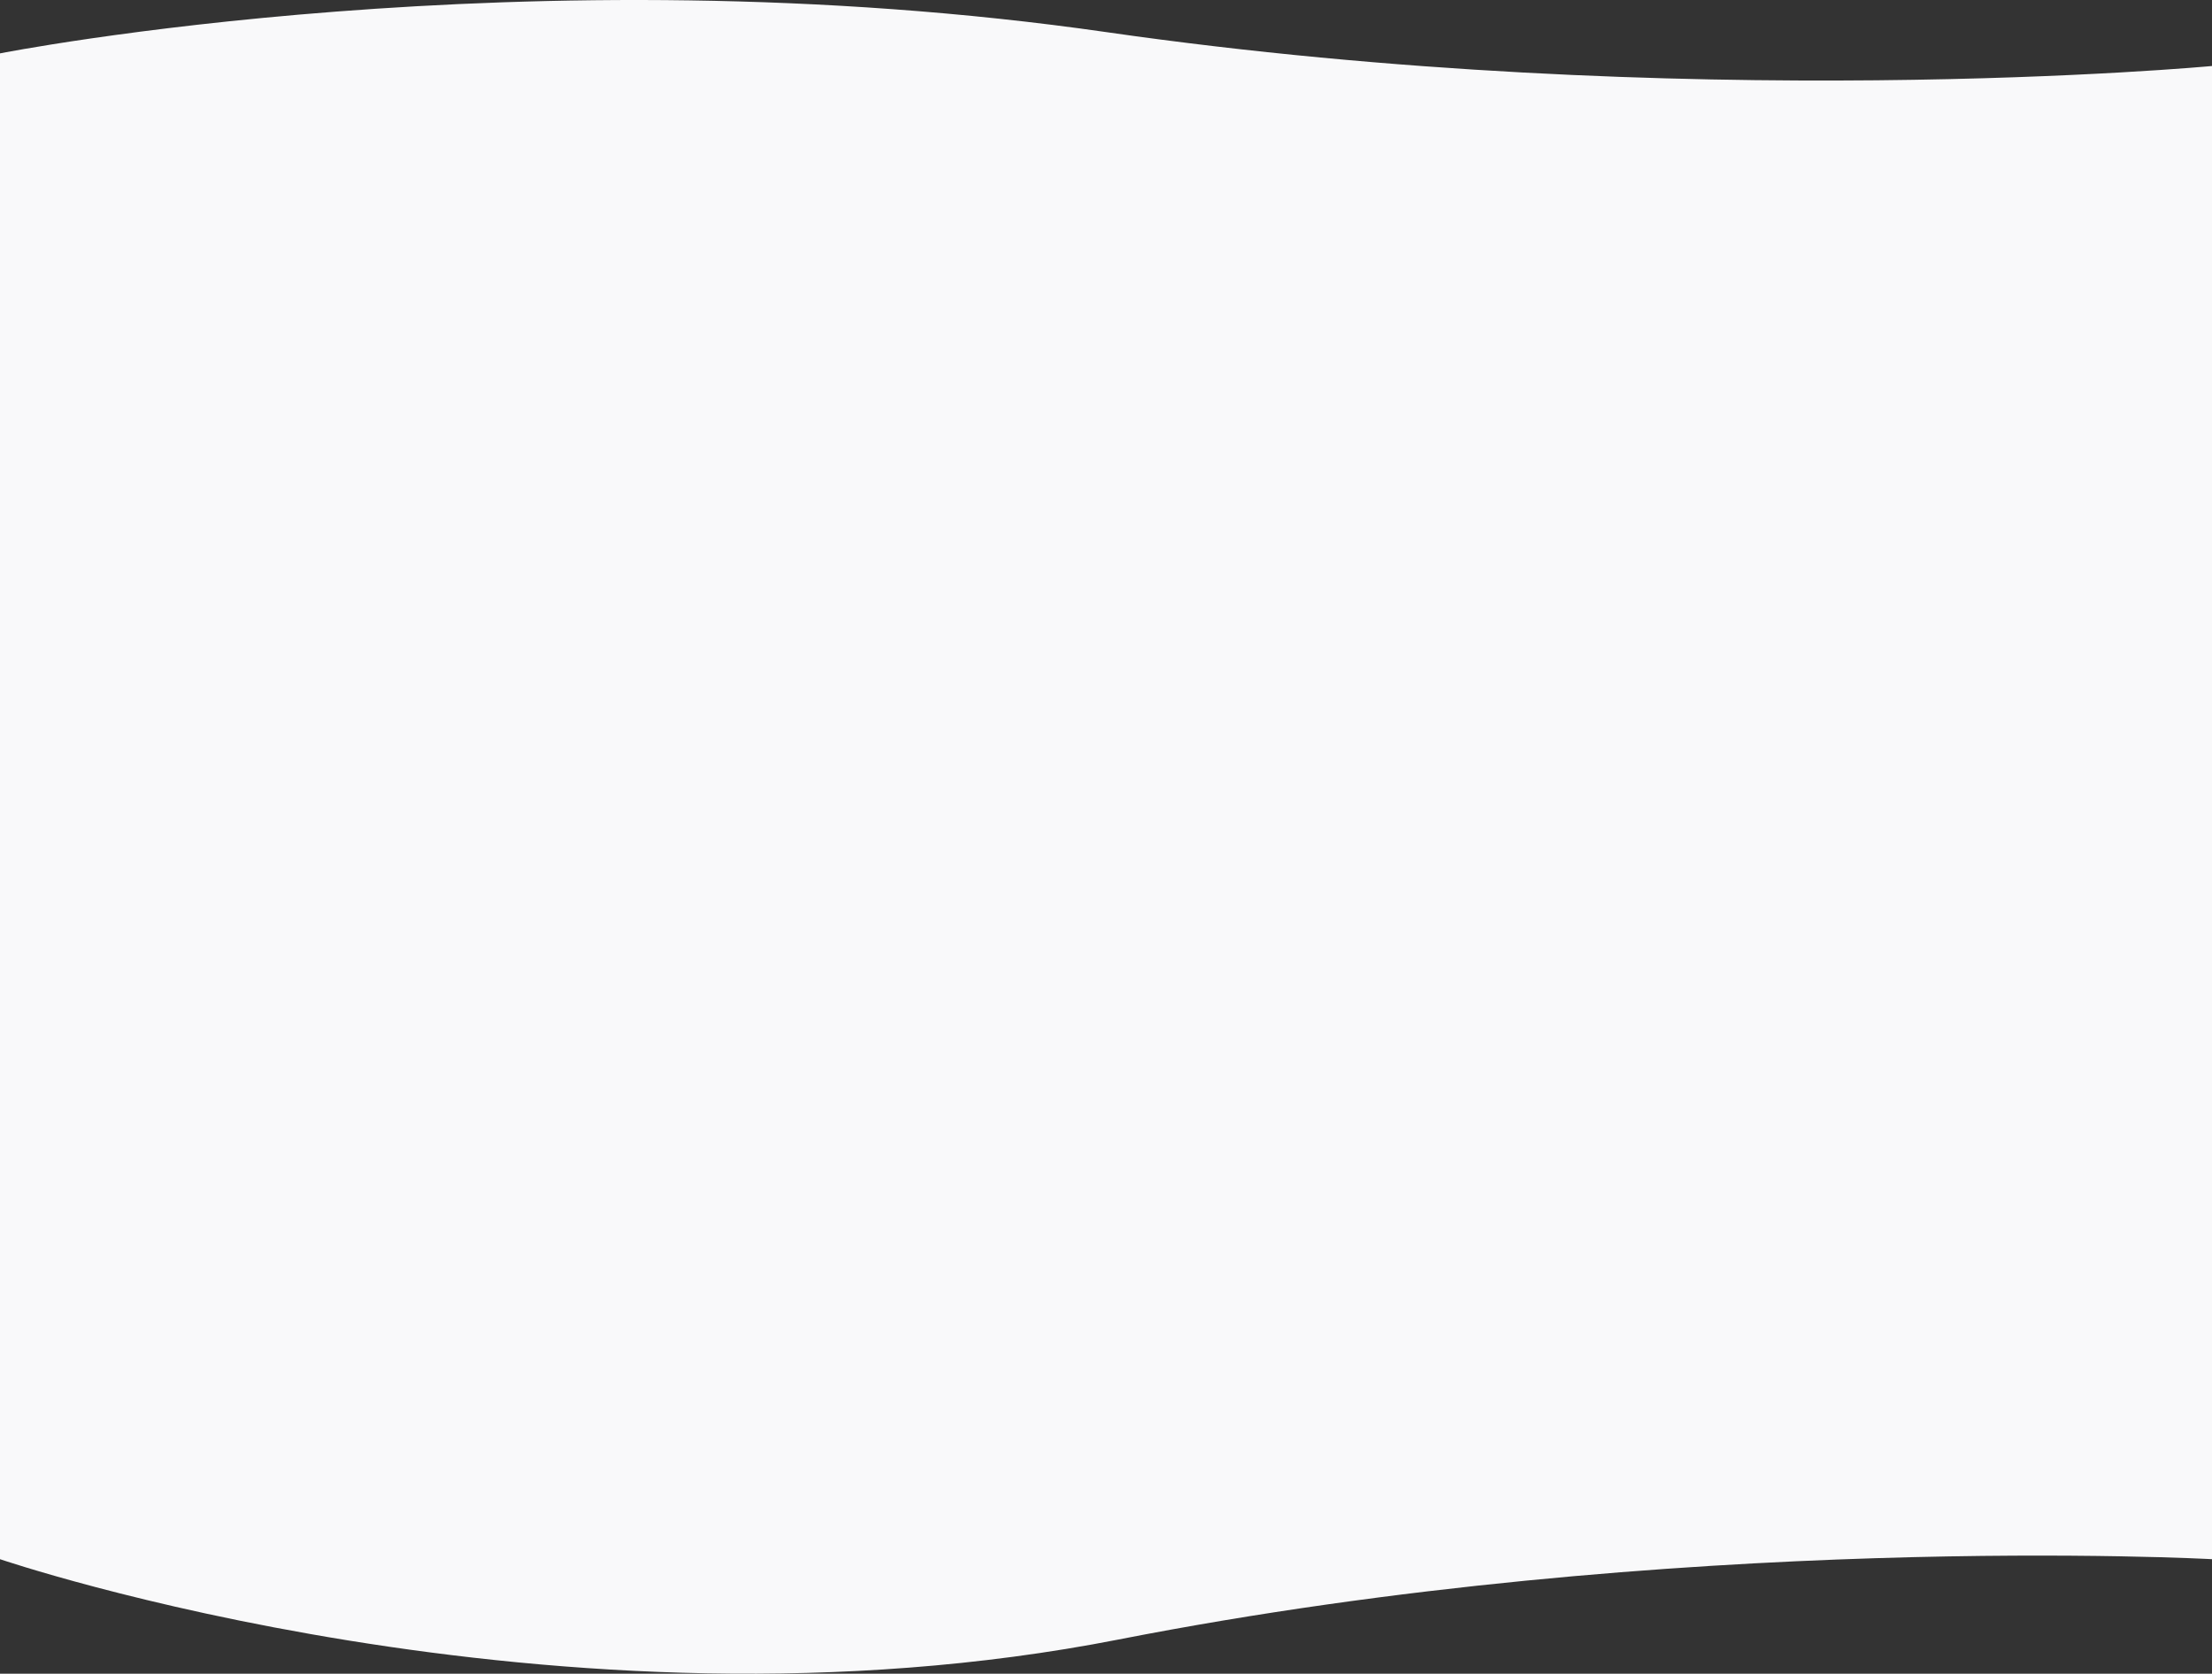 <svg xmlns="http://www.w3.org/2000/svg" width="1440" height="1089.598" viewBox="0 0 1440 1089.598">
  <rect x="0" y="0" width="1440" height="1089.598" fill="#333333" stroke="none"/>
  <path id="Rectangle" d="M0,31.213s343.653-67.965,720.5-13.8S1440,39.431,1440,39.431v972.076s-347-19.168-711.99,52.323S0,1011.507,0,1011.507Z" transform="translate(0 3.538)" fill="#f9f9fa"/>
</svg>

